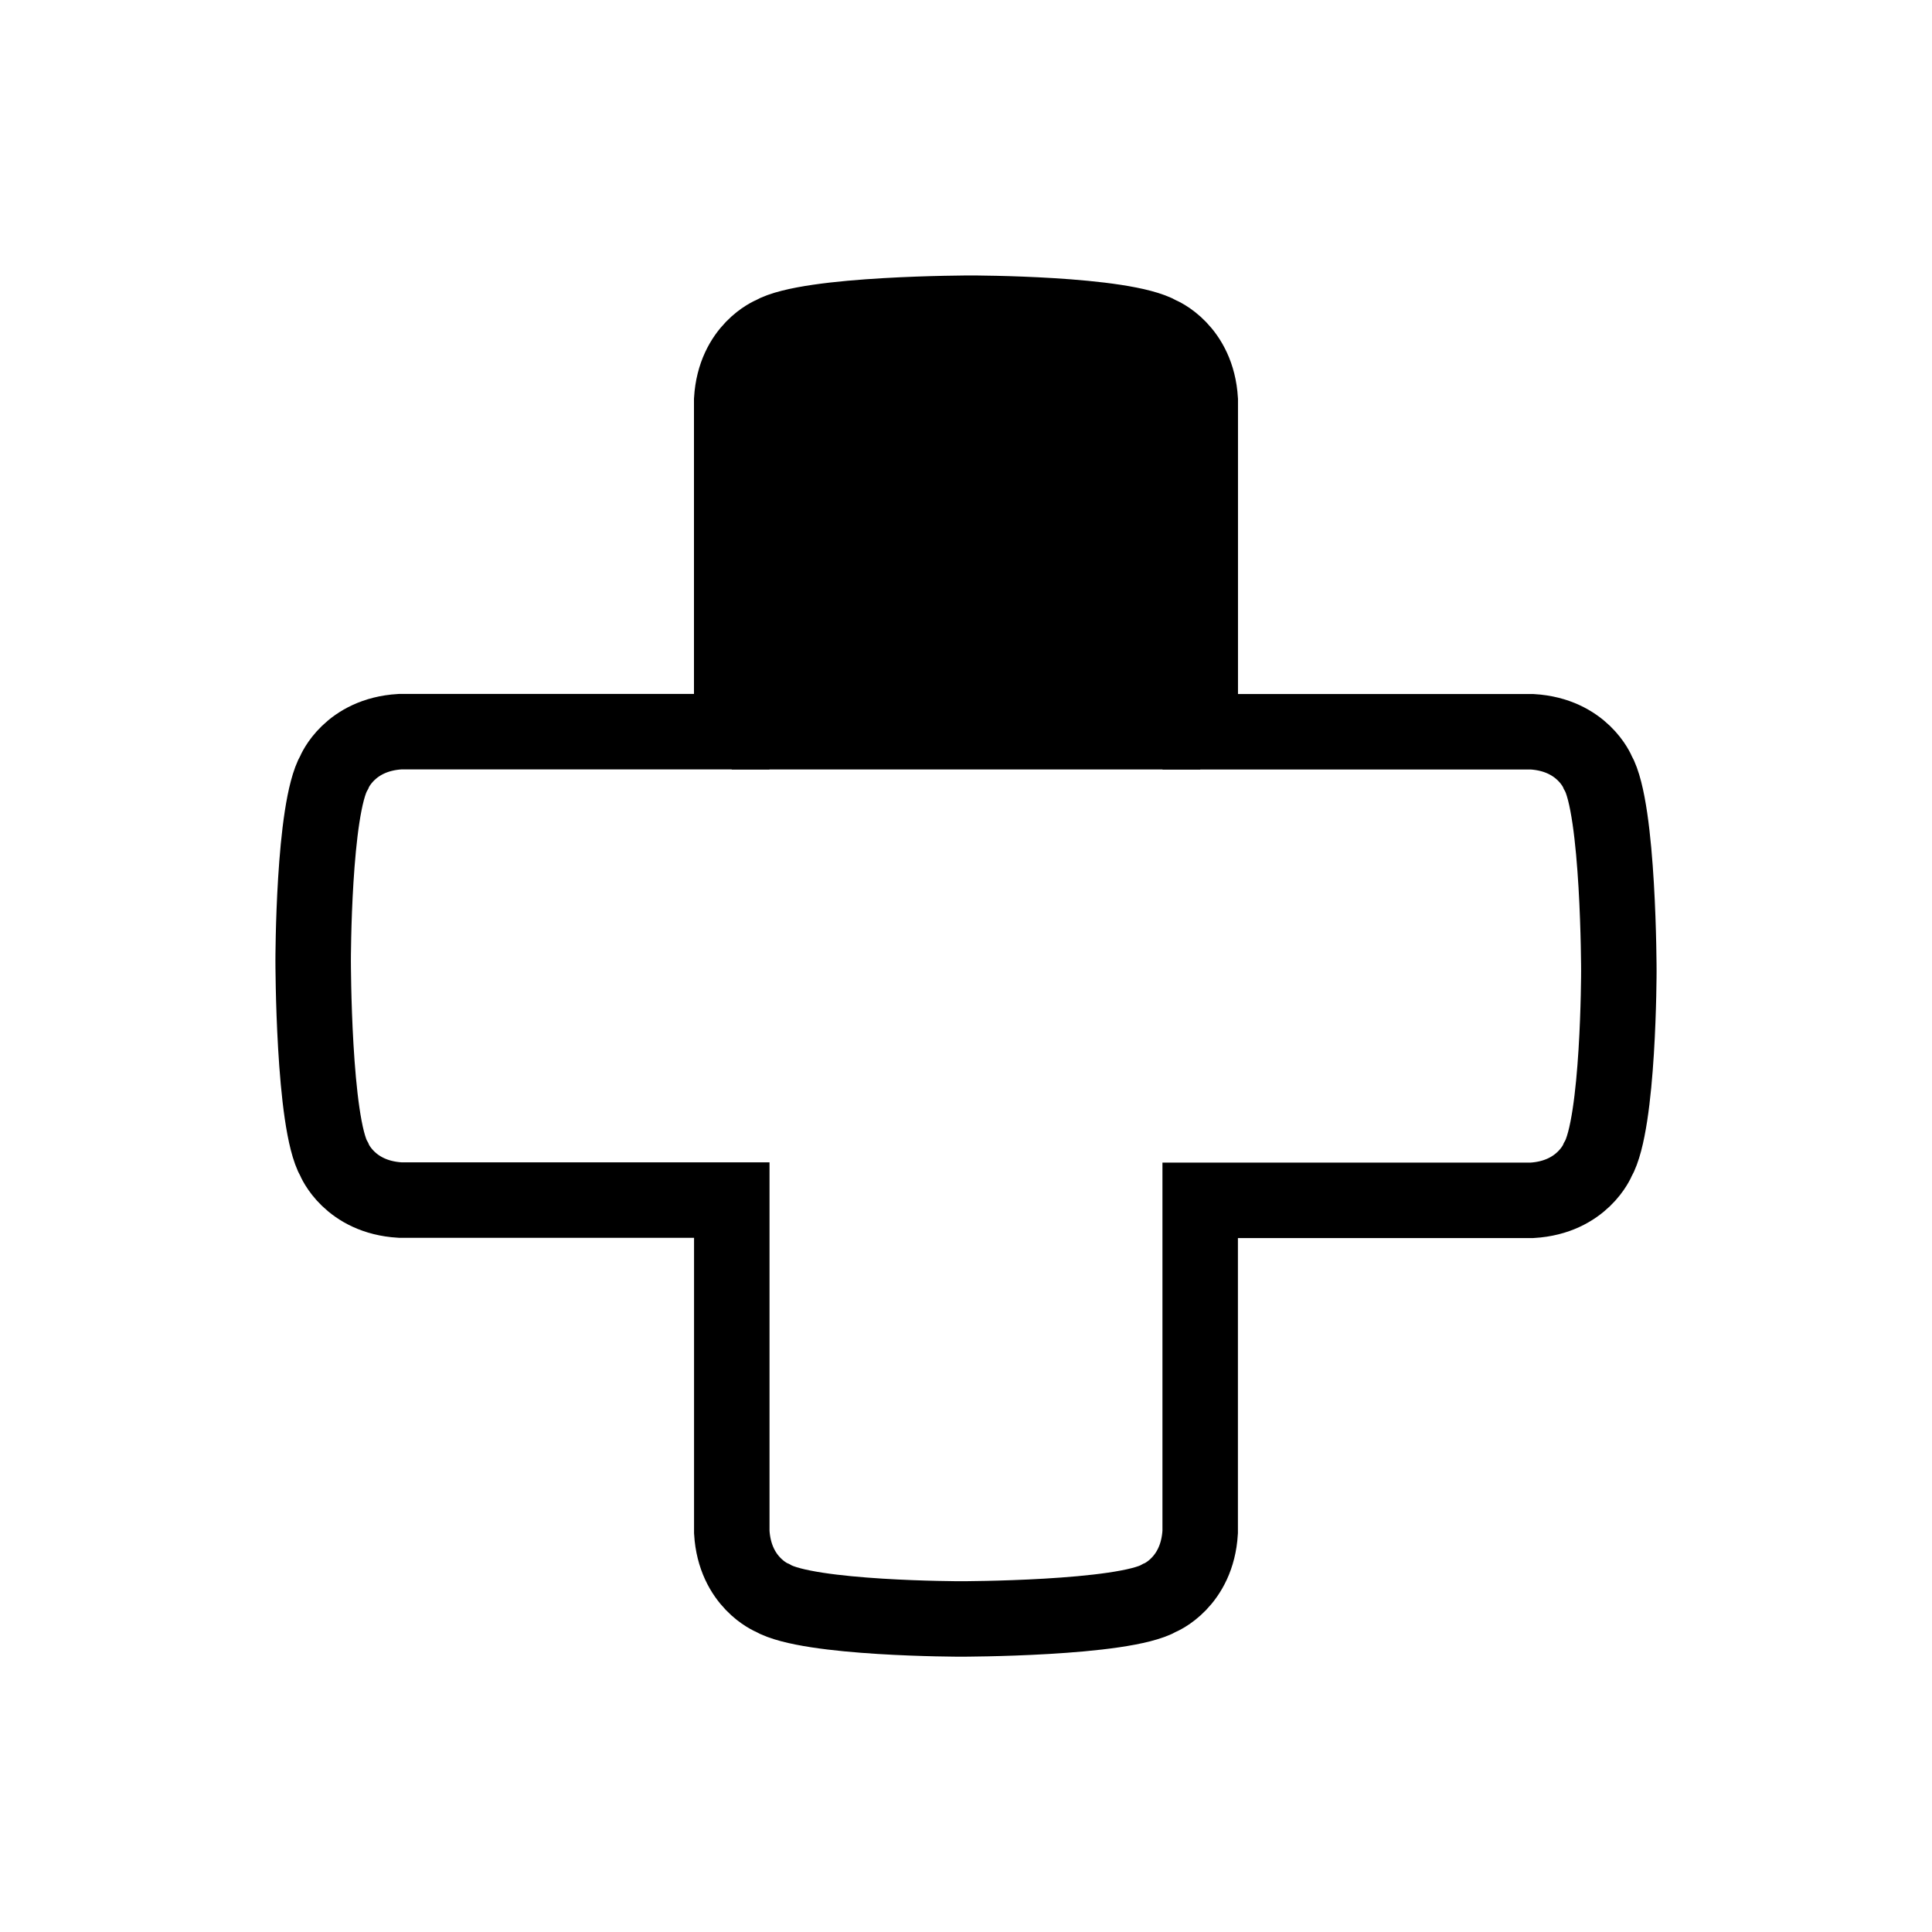 <svg id="Layer_1" data-name="Layer 1" xmlns="http://www.w3.org/2000/svg" viewBox="0 0 512 512"><defs><style>.cls-1{fill:none;stroke:#000;stroke-miterlimit:10;stroke-width:20px;}</style></defs><path d="M204.61,88.58s-9.9,4-10.7,17.39v97.94H318.08V106c-.8-13.38-10.7-17.39-10.7-17.39C297.75,83,257.34,83,257.34,83S214.25,83,204.61,88.58Z"/><path class="cls-1" d="M204.61,88.58s-9.9,4-10.7,17.39V193.9H106c-13.38.8-17.39,10.7-17.39,10.7-5.62,9.64-5.62,50-5.62,50s0,43.09,5.62,52.73c0,0,4,9.9,17.39,10.7l87.93,0v88c.8,13.38,10.7,17.39,10.7,17.39,9.64,5.62,50,5.62,50,5.62s43.09,0,52.73-5.62c0,0,9.9-4,10.7-17.39l0-87.93H406c13.38-.8,17.39-10.7,17.39-10.7,5.62-9.64,5.62-50.05,5.62-50.05s0-43.09-5.62-52.73c0,0-4-9.9-17.39-10.7H318.08V106c-.8-13.38-10.7-17.39-10.7-17.39C297.75,83,257.34,83,257.34,83S214.25,83,204.61,88.58Z"/></svg>